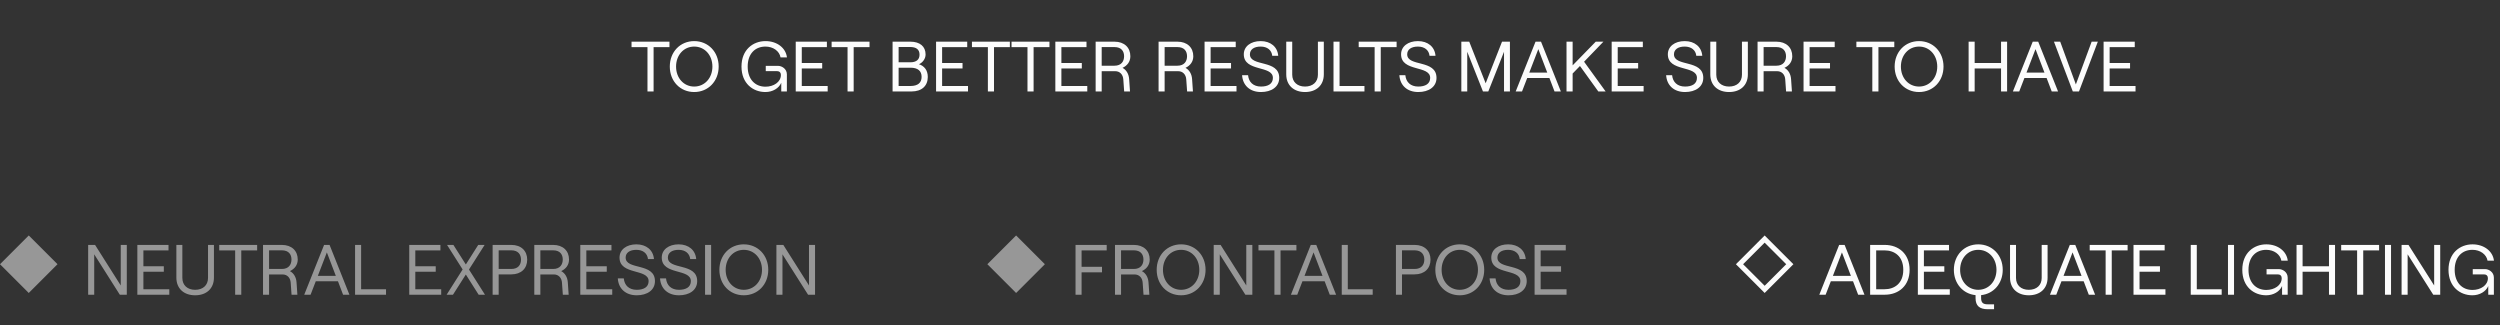 <svg width="492" height="64" viewBox="0 0 492 64" fill="none" xmlns="http://www.w3.org/2000/svg">
<rect x="0" y="0" width="492" height="64" fill="#333333" stroke="none"/>
<g opacity="0.5">
<rect y="52" width="8" height="8" transform="rotate(-45 0 52)" fill="#FCFCFC"/>
<path d="M18.541 58V50.048L23.581 58H24.953V48.2H23.762V56.18L18.709 48.2H17.351V58H18.541ZM33.316 58V56.922H28.22V53.478H32.238V52.4H28.22V49.278H33.162V48.2H27.03V58H33.316ZM38.406 58.112C40.632 58.112 42.102 56.782 42.102 54.64V48.2H40.94V54.696C40.94 56.138 39.932 57.034 38.406 57.034C36.894 57.034 35.886 56.138 35.886 54.696V48.2H34.71V54.64C34.71 56.782 36.18 58.112 38.406 58.112ZM47.483 58V49.278H50.605V48.2H43.143V49.278H46.279V58H47.483ZM57.055 53.352C57.979 52.918 58.595 52.148 58.595 51.07C58.595 49.362 57.405 48.2 55.473 48.2H51.763V58H52.953V54.01H55.613C56.537 54.01 57.153 54.682 57.209 55.634L57.377 58H58.525L58.357 55.564C58.287 54.57 57.825 53.772 57.055 53.352ZM55.473 49.264C56.845 49.264 57.363 50.104 57.363 51.07C57.363 52.036 56.845 52.932 55.473 52.932H52.953V49.264H55.473ZM68.765 58L64.859 48.2H63.781L59.875 58H61.121L62.143 55.354H66.511L67.519 58H68.765ZM64.327 49.67L66.091 54.29H62.549L64.327 49.67ZM75.968 58V56.922H71.068V48.2H69.878V58H75.968ZM86.828 58V56.922H81.732V53.478H85.75V52.4H81.732V49.278H86.674V48.2H80.542V58H86.828ZM92.293 53.044L95.374 48.2H94.114L91.677 52.05L89.228 48.2H87.981L91.047 53.03L87.897 58H89.144L91.677 54.024L94.198 58H95.444L92.293 53.044ZM98.138 58V53.996H100.63C102.576 53.996 103.752 52.82 103.752 51.098C103.752 49.376 102.576 48.2 100.63 48.2H96.948V58H98.138ZM98.138 49.264H100.63C102.016 49.264 102.534 50.132 102.534 51.098C102.534 52.064 102.016 52.932 100.63 52.932H98.138V49.264ZM110.443 53.352C111.367 52.918 111.983 52.148 111.983 51.07C111.983 49.362 110.793 48.2 108.861 48.2H105.151V58H106.341V54.01H109.001C109.925 54.01 110.541 54.682 110.597 55.634L110.765 58H111.913L111.745 55.564C111.675 54.57 111.213 53.772 110.443 53.352ZM108.861 49.264C110.233 49.264 110.751 50.104 110.751 51.07C110.751 52.036 110.233 52.932 108.861 52.932H106.341V49.264H108.861ZM120.488 58V56.922H115.392V53.478H119.41V52.4H115.392V49.278H120.334V48.2H114.202V58H120.488ZM125.31 58.112C127.354 58.112 128.894 57.104 128.894 55.326C128.894 51.644 123.126 53.198 123.126 50.692C123.126 49.754 123.91 49.166 125.24 49.166C126.556 49.166 127.41 49.88 127.522 50.986H128.698C128.558 49.222 127.2 48.088 125.24 48.088C123.28 48.088 121.922 49.138 121.922 50.692C121.922 54.192 127.648 52.806 127.648 55.326C127.648 56.516 126.668 57.034 125.31 57.034C123.784 57.034 122.888 56.152 122.762 54.794H121.586C121.712 56.796 123.112 58.112 125.31 58.112ZM133.622 58.112C135.666 58.112 137.206 57.104 137.206 55.326C137.206 51.644 131.438 53.198 131.438 50.692C131.438 49.754 132.222 49.166 133.552 49.166C134.868 49.166 135.722 49.88 135.834 50.986H137.01C136.87 49.222 135.512 48.088 133.552 48.088C131.592 48.088 130.234 49.138 130.234 50.692C130.234 54.192 135.96 52.806 135.96 55.326C135.96 56.516 134.98 57.034 133.622 57.034C132.096 57.034 131.2 56.152 131.074 54.794H129.898C130.024 56.796 131.424 58.112 133.622 58.112ZM139.947 58V48.2H138.757V58H139.947ZM146.378 58.112C149.136 58.112 151.194 55.984 151.194 53.1C151.194 50.216 149.136 48.088 146.378 48.088C143.62 48.088 141.576 50.216 141.576 53.1C141.576 55.984 143.62 58.112 146.378 58.112ZM146.378 57.034C144.32 57.034 142.808 55.354 142.808 53.1C142.808 50.846 144.32 49.166 146.378 49.166C148.436 49.166 149.962 50.846 149.962 53.1C149.962 55.354 148.436 57.034 146.378 57.034ZM153.988 58V50.048L159.028 58H160.4V48.2H159.21V56.18L154.156 48.2H152.798V58H153.988Z" fill="#FCFCFC"/>
</g>
<g opacity="0.5">
<rect x="194.314" y="52" width="8" height="8" transform="rotate(-45 194.314 52)" fill="#FCFCFC"/>
<path d="M212.855 58V53.59H216.873V52.512H212.855V49.278H217.797V48.2H211.665V58H212.855ZM224.723 53.352C225.647 52.918 226.263 52.148 226.263 51.07C226.263 49.362 225.073 48.2 223.141 48.2H219.431V58H220.621V54.01H223.281C224.205 54.01 224.821 54.682 224.877 55.634L225.045 58H226.193L226.025 55.564C225.955 54.57 225.493 53.772 224.723 53.352ZM223.141 49.264C224.513 49.264 225.031 50.104 225.031 51.07C225.031 52.036 224.513 52.932 223.141 52.932H220.621V49.264H223.141ZM232.439 58.112C235.197 58.112 237.255 55.984 237.255 53.1C237.255 50.216 235.197 48.088 232.439 48.088C229.681 48.088 227.637 50.216 227.637 53.1C227.637 55.984 229.681 58.112 232.439 58.112ZM232.439 57.034C230.381 57.034 228.869 55.354 228.869 53.1C228.869 50.846 230.381 49.166 232.439 49.166C234.497 49.166 236.023 50.846 236.023 53.1C236.023 55.354 234.497 57.034 232.439 57.034ZM240.048 58V50.048L245.088 58H246.46V48.2H245.27V56.18L240.216 48.2H238.858V58H240.048ZM252.01 58V49.278H255.132V48.2H247.67V49.278H250.806V58H252.01ZM262.943 58L259.037 48.2H257.959L254.053 58H255.299L256.321 55.354H260.689L261.697 58H262.943ZM258.505 49.67L260.269 54.29H256.727L258.505 49.67ZM270.146 58V56.922H265.246V48.2H264.056V58H270.146ZM275.91 58V53.996H278.402C280.348 53.996 281.524 52.82 281.524 51.098C281.524 49.376 280.348 48.2 278.402 48.2H274.72V58H275.91ZM275.91 49.264H278.402C279.788 49.264 280.306 50.132 280.306 51.098C280.306 52.064 279.788 52.932 278.402 52.932H275.91V49.264ZM287.277 58.112C290.035 58.112 292.093 55.984 292.093 53.1C292.093 50.216 290.035 48.088 287.277 48.088C284.519 48.088 282.475 50.216 282.475 53.1C282.475 55.984 284.519 58.112 287.277 58.112ZM287.277 57.034C285.219 57.034 283.707 55.354 283.707 53.1C283.707 50.846 285.219 49.166 287.277 49.166C289.335 49.166 290.861 50.846 290.861 53.1C290.861 55.354 289.335 57.034 287.277 57.034ZM296.874 58.112C298.918 58.112 300.458 57.104 300.458 55.326C300.458 51.644 294.69 53.198 294.69 50.692C294.69 49.754 295.474 49.166 296.804 49.166C298.12 49.166 298.974 49.88 299.086 50.986H300.262C300.122 49.222 298.764 48.088 296.804 48.088C294.844 48.088 293.486 49.138 293.486 50.692C293.486 54.192 299.212 52.806 299.212 55.326C299.212 56.516 298.232 57.034 296.874 57.034C295.348 57.034 294.452 56.152 294.326 54.794H293.15C293.276 56.796 294.676 58.112 296.874 58.112ZM308.295 58V56.922H303.199V53.478H307.217V52.4H303.199V49.278H308.141V48.2H302.009V58H308.295Z" fill="#FCFCFC"/>
</g>
<rect x="342.334" y="52" width="7" height="7" transform="rotate(-45 342.334 52)" stroke="#FCFCFC"/>
<path d="M366.929 58L363.023 48.2H361.945L358.039 58H359.285L360.307 55.354H364.675L365.683 58H366.929ZM362.491 49.67L364.255 54.29H360.713L362.491 49.67ZM370.926 58C373.67 58 375.812 56.222 375.812 53.1C375.812 49.978 373.67 48.2 370.926 48.2H368.042V58H370.926ZM369.232 49.278H370.898C372.802 49.278 374.566 50.398 374.566 53.1C374.566 55.802 372.802 56.922 370.898 56.922H369.232V49.278ZM383.72 58V56.922H378.624V53.478H382.642V52.4H378.624V49.278H383.566V48.2H377.434V58H383.72ZM394.138 53.1C394.138 50.216 392.08 48.088 389.322 48.088C386.564 48.088 384.52 50.216 384.52 53.1C384.52 55.802 386.312 57.832 388.79 58.084V58.672C388.79 60.198 389.588 60.856 391.184 60.856H392.43V59.89H391.198C390.274 59.89 389.882 59.582 389.882 58.644V58.084C392.36 57.818 394.138 55.788 394.138 53.1ZM385.752 53.1C385.752 50.846 387.264 49.166 389.322 49.166C391.38 49.166 392.906 50.846 392.906 53.1C392.906 55.354 391.38 57.034 389.322 57.034C387.264 57.034 385.752 55.354 385.752 53.1ZM399.269 58.112C401.495 58.112 402.965 56.782 402.965 54.64V48.2H401.803V54.696C401.803 56.138 400.795 57.034 399.269 57.034C397.757 57.034 396.749 56.138 396.749 54.696V48.2H395.573V54.64C395.573 56.782 397.043 58.112 399.269 58.112ZM412.32 58L408.414 48.2H407.336L403.43 58H404.676L405.698 55.354H410.066L411.074 58H412.32ZM407.882 49.67L409.646 54.29H406.104L407.882 49.67ZM415.592 58V49.278H418.714V48.2H411.252V49.278H414.388V58H415.592ZM426.158 58V56.922H421.062V53.478H425.08V52.4H421.062V49.278H426.004V48.2H419.872V58H426.158ZM437.228 58V56.922H432.328V48.2H431.138V58H437.228ZM439.656 58V48.2H438.466V58H439.656ZM445.989 58.112C447.431 58.112 448.649 57.37 449.111 56.292V58H450.217V54.64C450.217 53.52 449.195 52.96 448.481 52.96H446.059V53.996H448.271C448.747 53.996 449.041 54.29 449.041 54.738C449.041 56.152 447.613 57.062 446.003 57.062C443.987 57.062 442.503 55.634 442.503 53.1C442.503 50.552 443.987 49.166 446.003 49.166C447.515 49.166 448.747 50.048 448.971 51.294H450.231C450.007 49.418 448.257 48.088 446.017 48.088C443.581 48.088 441.285 49.754 441.285 53.1C441.285 56.446 443.567 58.112 445.989 58.112ZM458.344 52.4H453.15V48.2H451.96V58H453.15V53.478H458.344V58H459.534V48.2H458.344V52.4ZM465.084 58V49.278H468.206V48.2H460.744V49.278H463.88V58H465.084ZM470.554 58V48.2H469.364V58H470.554ZM473.822 58V50.048L478.862 58H480.234V48.2H479.044V56.18L473.99 48.2H472.632V58H473.822ZM486.567 58.112C488.009 58.112 489.227 57.37 489.689 56.292V58H490.795V54.64C490.795 53.52 489.773 52.96 489.059 52.96H486.637V53.996H488.849C489.325 53.996 489.619 54.29 489.619 54.738C489.619 56.152 488.191 57.062 486.581 57.062C484.565 57.062 483.081 55.634 483.081 53.1C483.081 50.552 484.565 49.166 486.581 49.166C488.093 49.166 489.325 50.048 489.549 51.294H490.809C490.585 49.418 488.835 48.088 486.595 48.088C484.159 48.088 481.863 49.754 481.863 53.1C481.863 56.446 484.145 58.112 486.567 58.112Z" fill="#FCFCFC"/>
<path d="M128.627 18V9.278H131.749V8.2H124.287V9.278H127.423V18H128.627ZM136.619 18.112C139.377 18.112 141.435 15.984 141.435 13.1C141.435 10.216 139.377 8.088 136.619 8.088C133.861 8.088 131.817 10.216 131.817 13.1C131.817 15.984 133.861 18.112 136.619 18.112ZM136.619 17.034C134.561 17.034 133.049 15.354 133.049 13.1C133.049 10.846 134.561 9.166 136.619 9.166C138.677 9.166 140.203 10.846 140.203 13.1C140.203 15.354 138.677 17.034 136.619 17.034ZM150.63 18.112C152.072 18.112 153.29 17.37 153.752 16.292V18H154.858V14.64C154.858 13.52 153.836 12.96 153.122 12.96H150.7V13.996H152.912C153.388 13.996 153.682 14.29 153.682 14.738C153.682 16.152 152.254 17.062 150.644 17.062C148.628 17.062 147.144 15.634 147.144 13.1C147.144 10.552 148.628 9.166 150.644 9.166C152.156 9.166 153.388 10.048 153.612 11.294H154.872C154.648 9.418 152.898 8.088 150.658 8.088C148.222 8.088 145.926 9.754 145.926 13.1C145.926 16.446 148.208 18.112 150.63 18.112ZM162.886 18V16.922H157.79V13.478H161.808V12.4H157.79V9.278H162.732V8.2H156.6V18H162.886ZM168.002 18V9.278H171.124V8.2H163.662V9.278H166.798V18H168.002ZM179.383 18C181.399 18 182.589 16.908 182.589 15.144C182.589 13.772 181.861 12.974 180.853 12.638C181.511 12.358 182.155 11.63 182.155 10.72C182.155 9.124 181.021 8.2 179.159 8.2H175.659V18H179.383ZM176.849 9.25H179.131C180.307 9.25 180.965 9.74 180.965 10.748C180.965 11.756 180.307 12.26 179.131 12.26H176.849V9.25ZM176.849 13.324H179.187C180.629 13.324 181.371 13.954 181.371 15.13C181.371 16.292 180.629 16.922 179.187 16.922H176.849V13.324ZM190.504 18V16.922H185.408V13.478H189.426V12.4H185.408V9.278H190.35V8.2H184.218V18H190.504ZM195.619 18V9.278H198.741V8.2H191.279V9.278H194.415V18H195.619ZM203.412 18V9.278H206.534V8.2H199.072V9.278H202.208V18H203.412ZM213.978 18V16.922H208.882V13.478H212.9V12.4H208.882V9.278H213.824V8.2H207.692V18H213.978ZM220.914 13.352C221.838 12.918 222.454 12.148 222.454 11.07C222.454 9.362 221.264 8.2 219.332 8.2H215.622V18H216.812V14.01H219.472C220.396 14.01 221.012 14.682 221.068 15.634L221.236 18H222.384L222.216 15.564C222.146 14.57 221.684 13.772 220.914 13.352ZM219.332 9.264C220.704 9.264 221.222 10.104 221.222 11.07C221.222 12.036 220.704 12.932 219.332 12.932H216.812V9.264H219.332ZM233.301 13.352C234.225 12.918 234.841 12.148 234.841 11.07C234.841 9.362 233.651 8.2 231.719 8.2H228.009V18H229.199V14.01H231.859C232.783 14.01 233.399 14.682 233.455 15.634L233.623 18H234.771L234.603 15.564C234.533 14.57 234.071 13.772 233.301 13.352ZM231.719 9.264C233.091 9.264 233.609 10.104 233.609 11.07C233.609 12.036 233.091 12.932 231.719 12.932H229.199V9.264H231.719ZM243.345 18V16.922H238.249V13.478H242.267V12.4H238.249V9.278H243.191V8.2H237.059V18H243.345ZM248.167 18.112C250.211 18.112 251.751 17.104 251.751 15.326C251.751 11.644 245.983 13.198 245.983 10.692C245.983 9.754 246.767 9.166 248.097 9.166C249.413 9.166 250.267 9.88 250.379 10.986H251.555C251.415 9.222 250.057 8.088 248.097 8.088C246.137 8.088 244.779 9.138 244.779 10.692C244.779 14.192 250.505 12.806 250.505 15.326C250.505 16.516 249.525 17.034 248.167 17.034C246.641 17.034 245.745 16.152 245.619 14.794H244.443C244.569 16.796 245.969 18.112 248.167 18.112ZM256.83 18.112C259.056 18.112 260.526 16.782 260.526 14.64V8.2H259.364V14.696C259.364 16.138 258.356 17.034 256.83 17.034C255.318 17.034 254.31 16.138 254.31 14.696V8.2H253.134V14.64C253.134 16.782 254.604 18.112 256.83 18.112ZM268.524 18V16.922H263.624V8.2H262.434V18H268.524ZM271.731 18V9.278H274.853V8.2H267.391V9.278H270.527V18H271.731ZM279.12 18.112C281.164 18.112 282.704 17.104 282.704 15.326C282.704 11.644 276.936 13.198 276.936 10.692C276.936 9.754 277.72 9.166 279.05 9.166C280.366 9.166 281.22 9.88 281.332 10.986H282.508C282.368 9.222 281.01 8.088 279.05 8.088C277.09 8.088 275.732 9.138 275.732 10.692C275.732 14.192 281.458 12.806 281.458 15.326C281.458 16.516 280.478 17.034 279.12 17.034C277.594 17.034 276.698 16.152 276.572 14.794H275.396C275.522 16.796 276.922 18.112 279.12 18.112ZM288.753 18V10.188L291.847 18H292.897L295.991 10.188V18H297.153V8.2H295.599L292.379 16.39L289.145 8.2H287.591V18H288.753ZM307.177 18L303.271 8.2H302.193L298.287 18H299.533L300.555 15.354H304.923L305.931 18H307.177ZM302.739 9.67L304.503 14.29H300.961L302.739 9.67ZM315.99 18L311.748 12.148L315.556 8.2H314.044L309.494 12.862V8.2H308.29V18H309.494V14.472L310.936 12.988L314.548 18H315.99ZM323.463 18V16.922H318.367V13.478H322.385V12.4H318.367V9.278H323.309V8.2H317.177V18H323.463ZM331.62 18.112C333.664 18.112 335.204 17.104 335.204 15.326C335.204 11.644 329.436 13.198 329.436 10.692C329.436 9.754 330.22 9.166 331.55 9.166C332.866 9.166 333.72 9.88 333.832 10.986H335.008C334.868 9.222 333.51 8.088 331.55 8.088C329.59 8.088 328.232 9.138 328.232 10.692C328.232 14.192 333.958 12.806 333.958 15.326C333.958 16.516 332.978 17.034 331.62 17.034C330.094 17.034 329.198 16.152 329.072 14.794H327.896C328.022 16.796 329.422 18.112 331.62 18.112ZM340.283 18.112C342.509 18.112 343.979 16.782 343.979 14.64V8.2H342.817V14.696C342.817 16.138 341.809 17.034 340.283 17.034C338.771 17.034 337.763 16.138 337.763 14.696V8.2H336.587V14.64C336.587 16.782 338.057 18.112 340.283 18.112ZM351.18 13.352C352.104 12.918 352.72 12.148 352.72 11.07C352.72 9.362 351.53 8.2 349.598 8.2H345.888V18H347.078V14.01H349.738C350.662 14.01 351.278 14.682 351.334 15.634L351.502 18H352.65L352.482 15.564C352.412 14.57 351.95 13.772 351.18 13.352ZM349.598 9.264C350.97 9.264 351.488 10.104 351.488 11.07C351.488 12.036 350.97 12.932 349.598 12.932H347.078V9.264H349.598ZM361.224 18V16.922H356.128V13.478H360.146V12.4H356.128V9.278H361.07V8.2H354.938V18H361.224ZM369.676 18V9.278H372.798V8.2H365.336V9.278H368.472V18H369.676ZM377.667 18.112C380.425 18.112 382.483 15.984 382.483 13.1C382.483 10.216 380.425 8.088 377.667 8.088C374.909 8.088 372.865 10.216 372.865 13.1C372.865 15.984 374.909 18.112 377.667 18.112ZM377.667 17.034C375.609 17.034 374.097 15.354 374.097 13.1C374.097 10.846 375.609 9.166 377.667 9.166C379.725 9.166 381.251 10.846 381.251 13.1C381.251 15.354 379.725 17.034 377.667 17.034ZM393.807 12.4H388.613V8.2H387.423V18H388.613V13.478H393.807V18H394.997V8.2H393.807V12.4ZM405.027 18L401.121 8.2H400.043L396.137 18H397.383L398.405 15.354H402.773L403.781 18H405.027ZM400.589 9.67L402.353 14.29H398.811L400.589 9.67ZM409.145 18L412.855 8.2H411.637L408.529 16.614L405.449 8.2H404.217L407.927 18H409.145ZM420.273 18V16.922H415.177V13.478H419.195V12.4H415.177V9.278H420.119V8.2H413.987V18H420.273Z" fill="#FCFCFC"/>
</svg>
